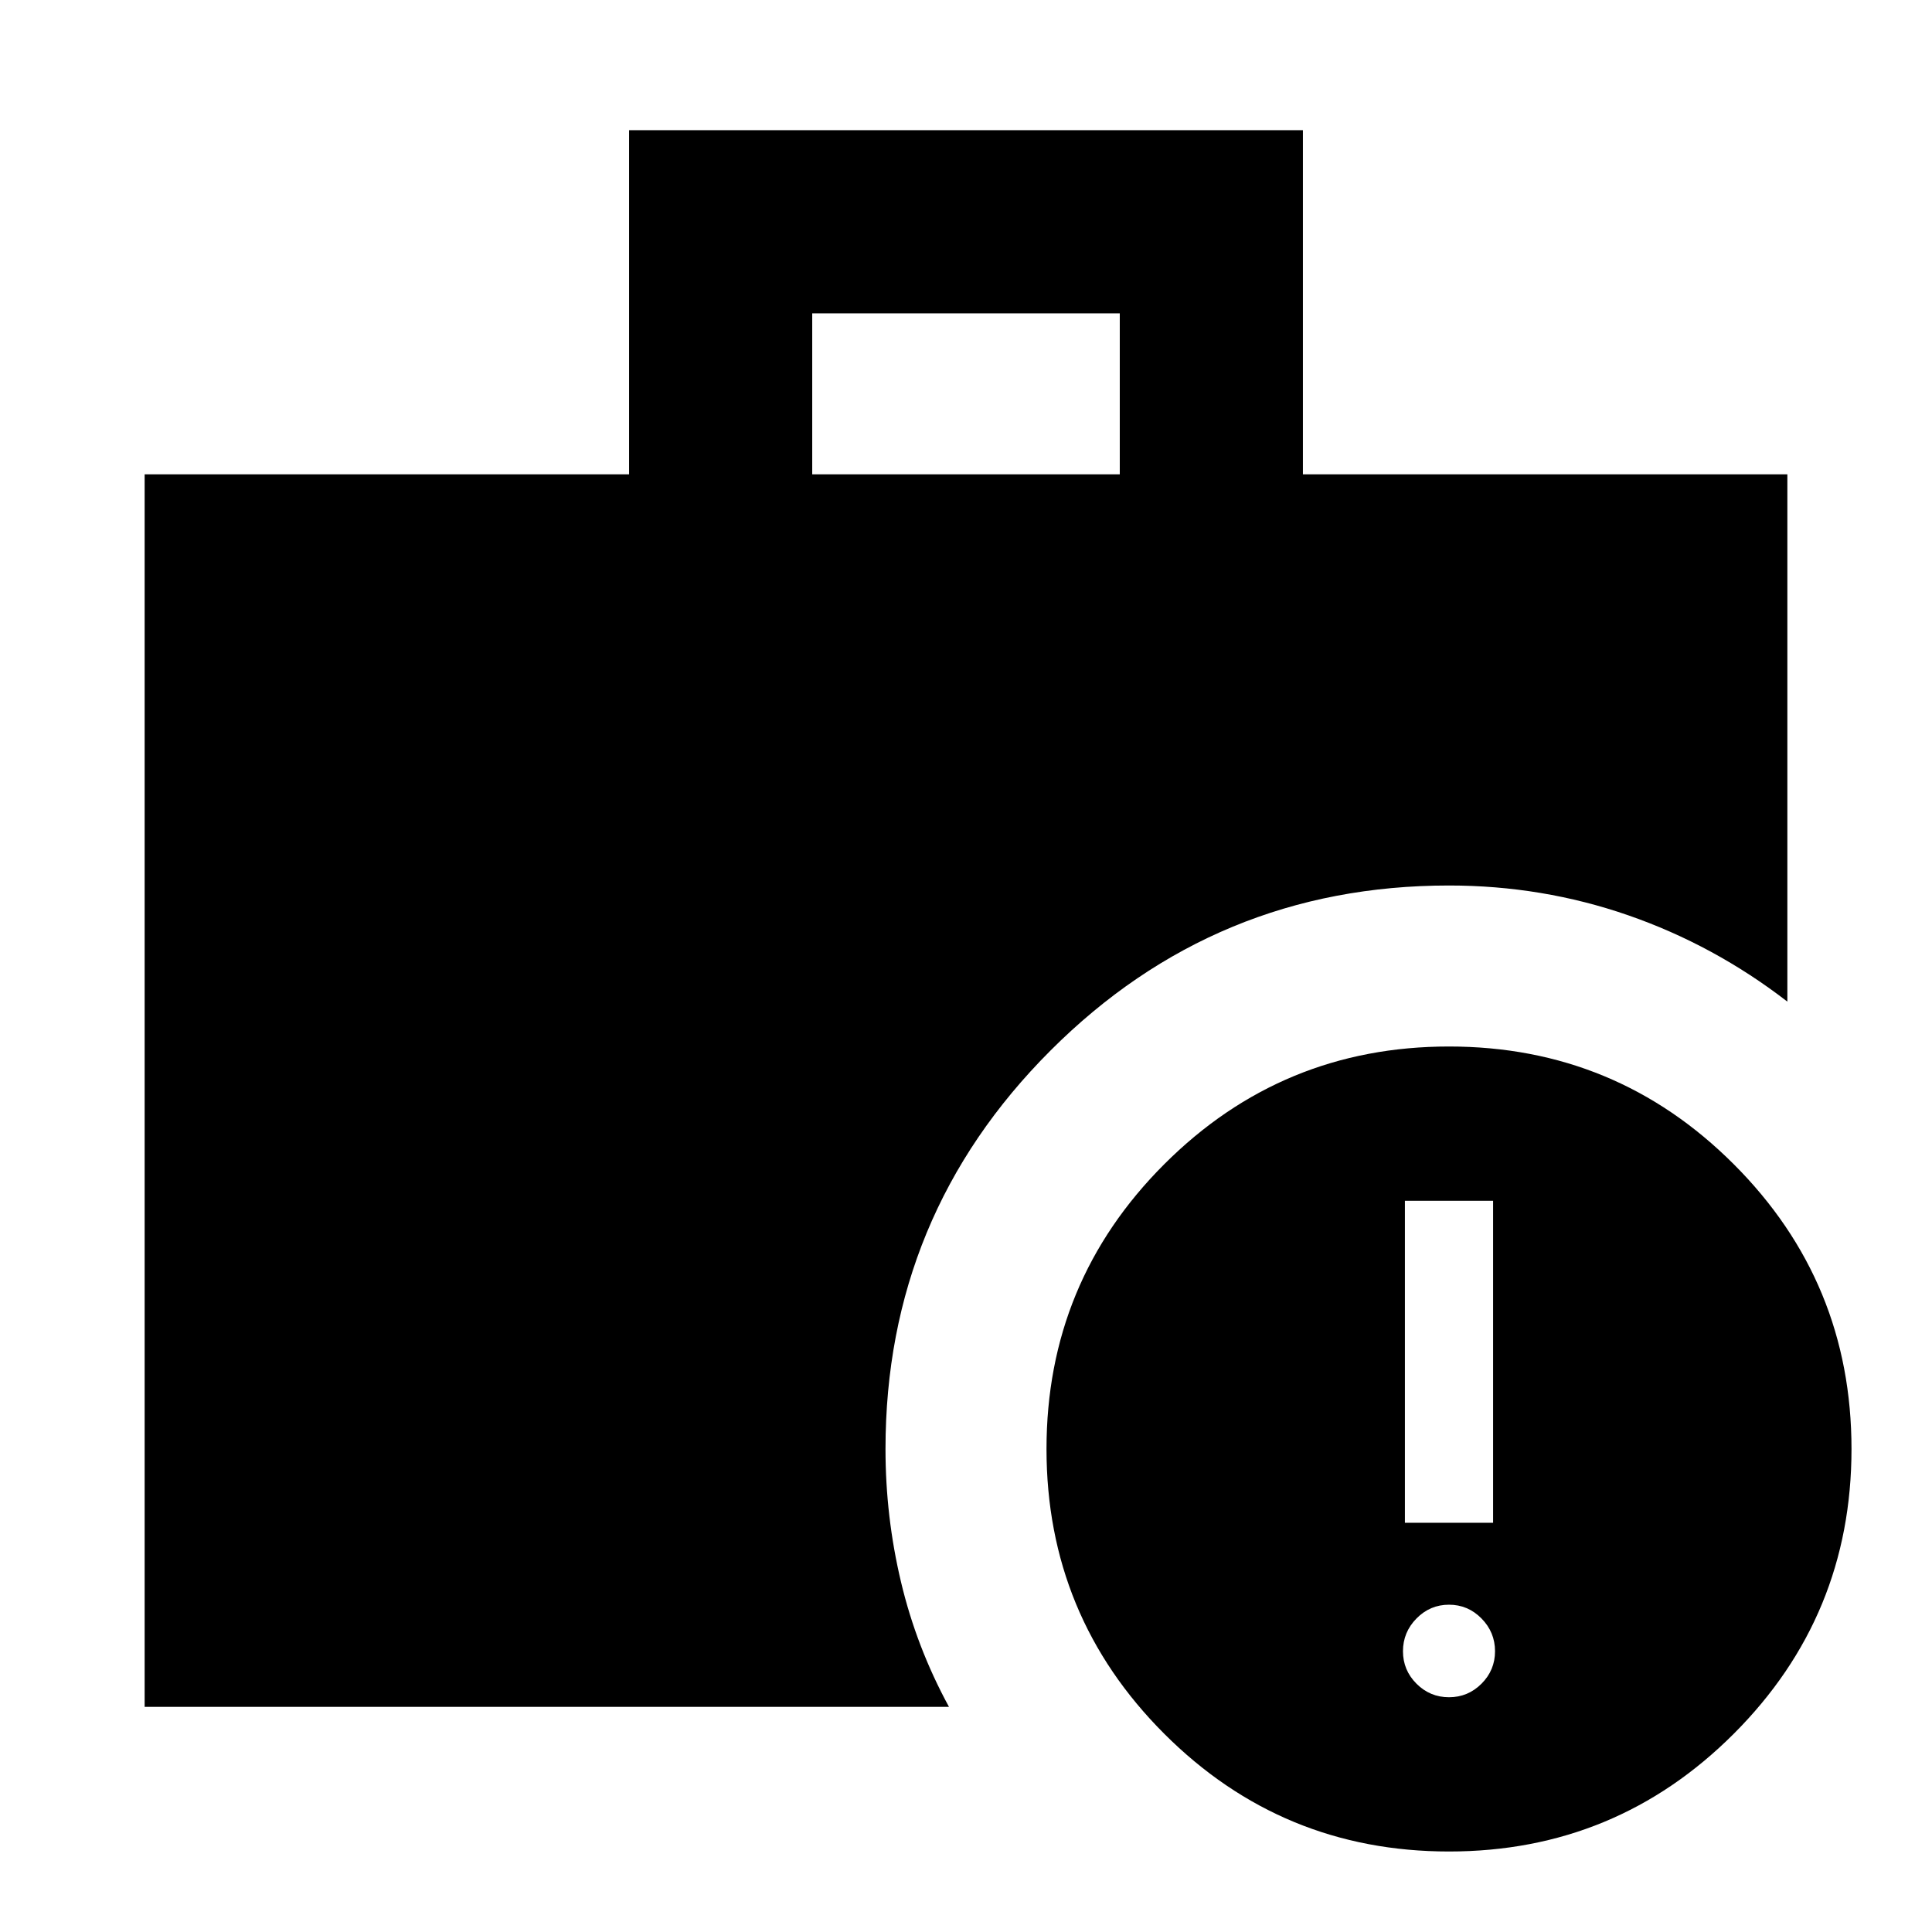 <svg xmlns="http://www.w3.org/2000/svg" height="24" viewBox="0 -960 960 960" width="24"><path d="M403.59-724.3h152.82v-80H403.59v80ZM720-40q-83 0-141.5-58.5T520-240q0-83 58.5-141.5T720-440q83 0 141.5 58.5T920-240q0 83-58.5 141.5T720-40ZM71.87-111.87V-724.3h240.72v-171h334.82v171h240.72v262q-36.43-28.11-79.11-42.91Q766.35-520 720-520q-116 0-198 82t-82 198q0 33.63 7.7 66.04 7.69 32.42 23.84 62.09H71.87ZM720-116.65q9.43 0 16.15-6.72 6.72-6.72 6.72-16.15 0-9.44-6.72-16.27-6.72-6.84-16.15-6.84t-16.15 6.84q-6.72 6.83-6.72 16.27 0 9.43 6.72 16.15 6.72 6.72 16.15 6.72Zm-21.91-86.7h43.82v-160h-43.82v160Z"/></svg>
